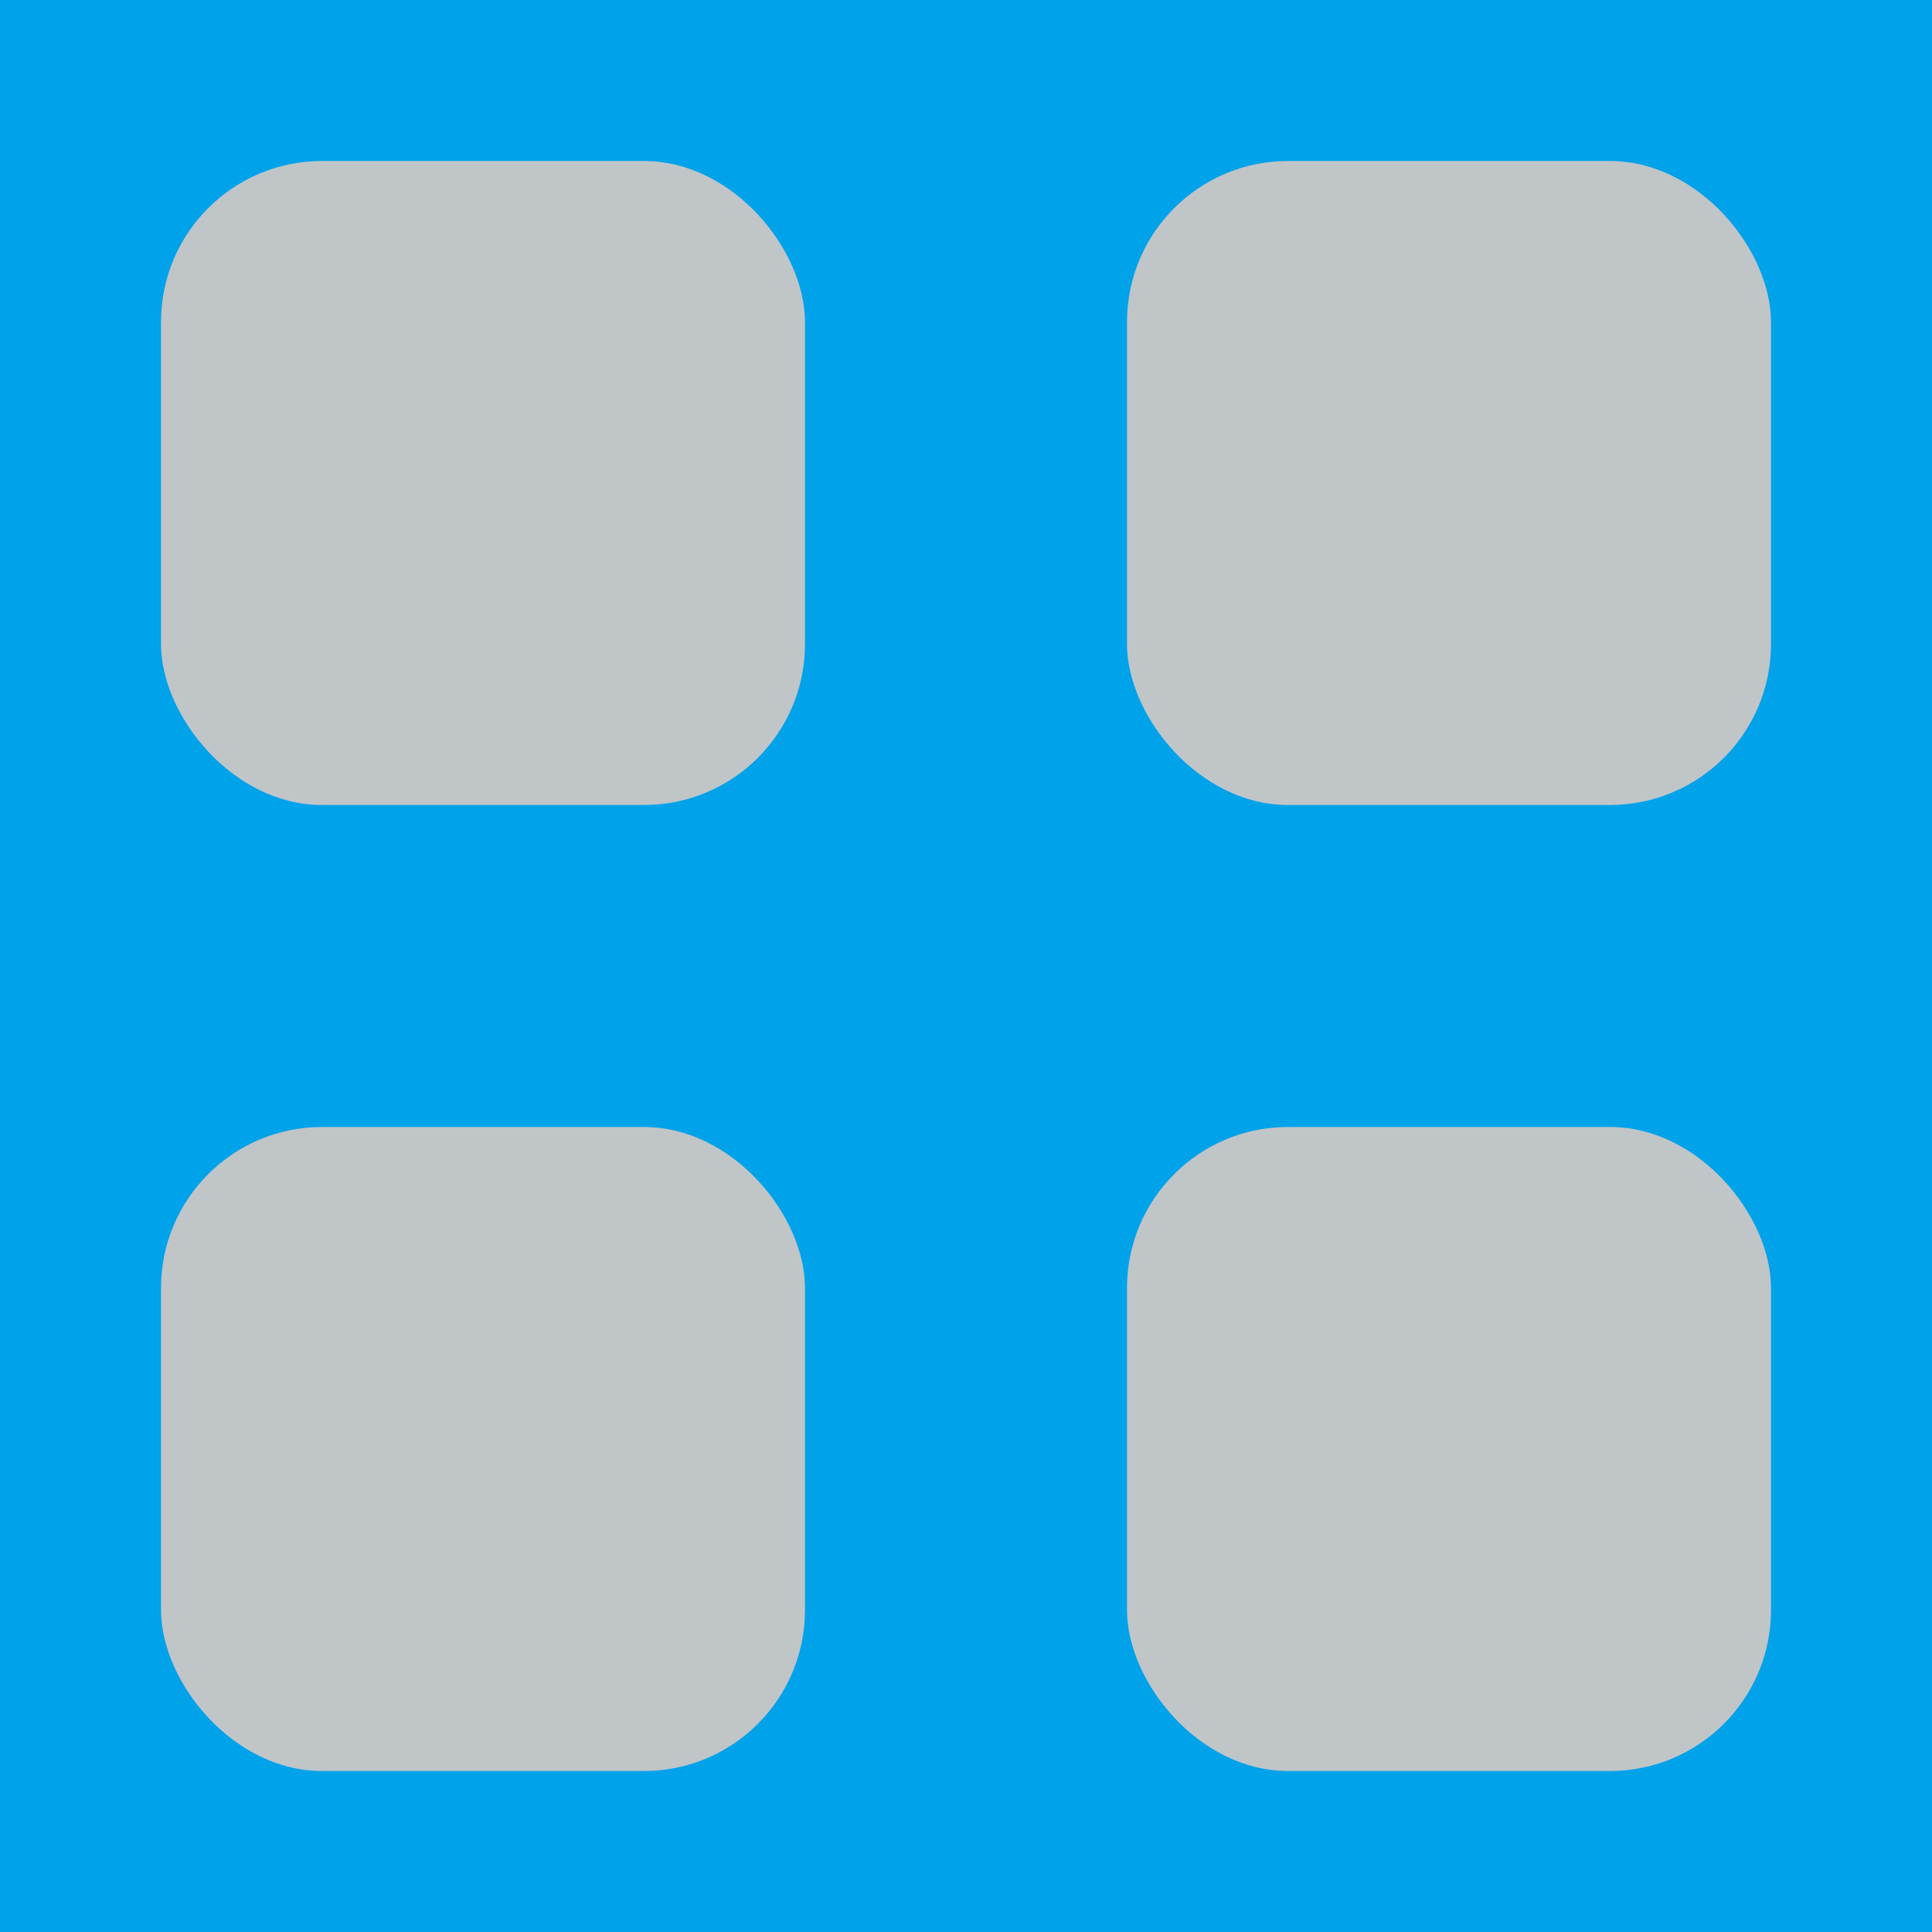 <svg width="24" height="24" viewBox="0 0 24 24" fill="none" xmlns="http://www.w3.org/2000/svg">
<rect width="24" height="24" fill="#00A2EA"/>
<rect x="2" y="2" width="8" height="8" rx="2" fill="#C0C5C8"/>
<rect x="2" y="14" width="8" height="8" rx="2" fill="#C0C5C8"/>
<rect x="14" y="2" width="8" height="8" rx="2" fill="#C0C5C8"/>
<rect x="14" y="14" width="8" height="8" rx="2" fill="#C0C5C8"/>
</svg>
